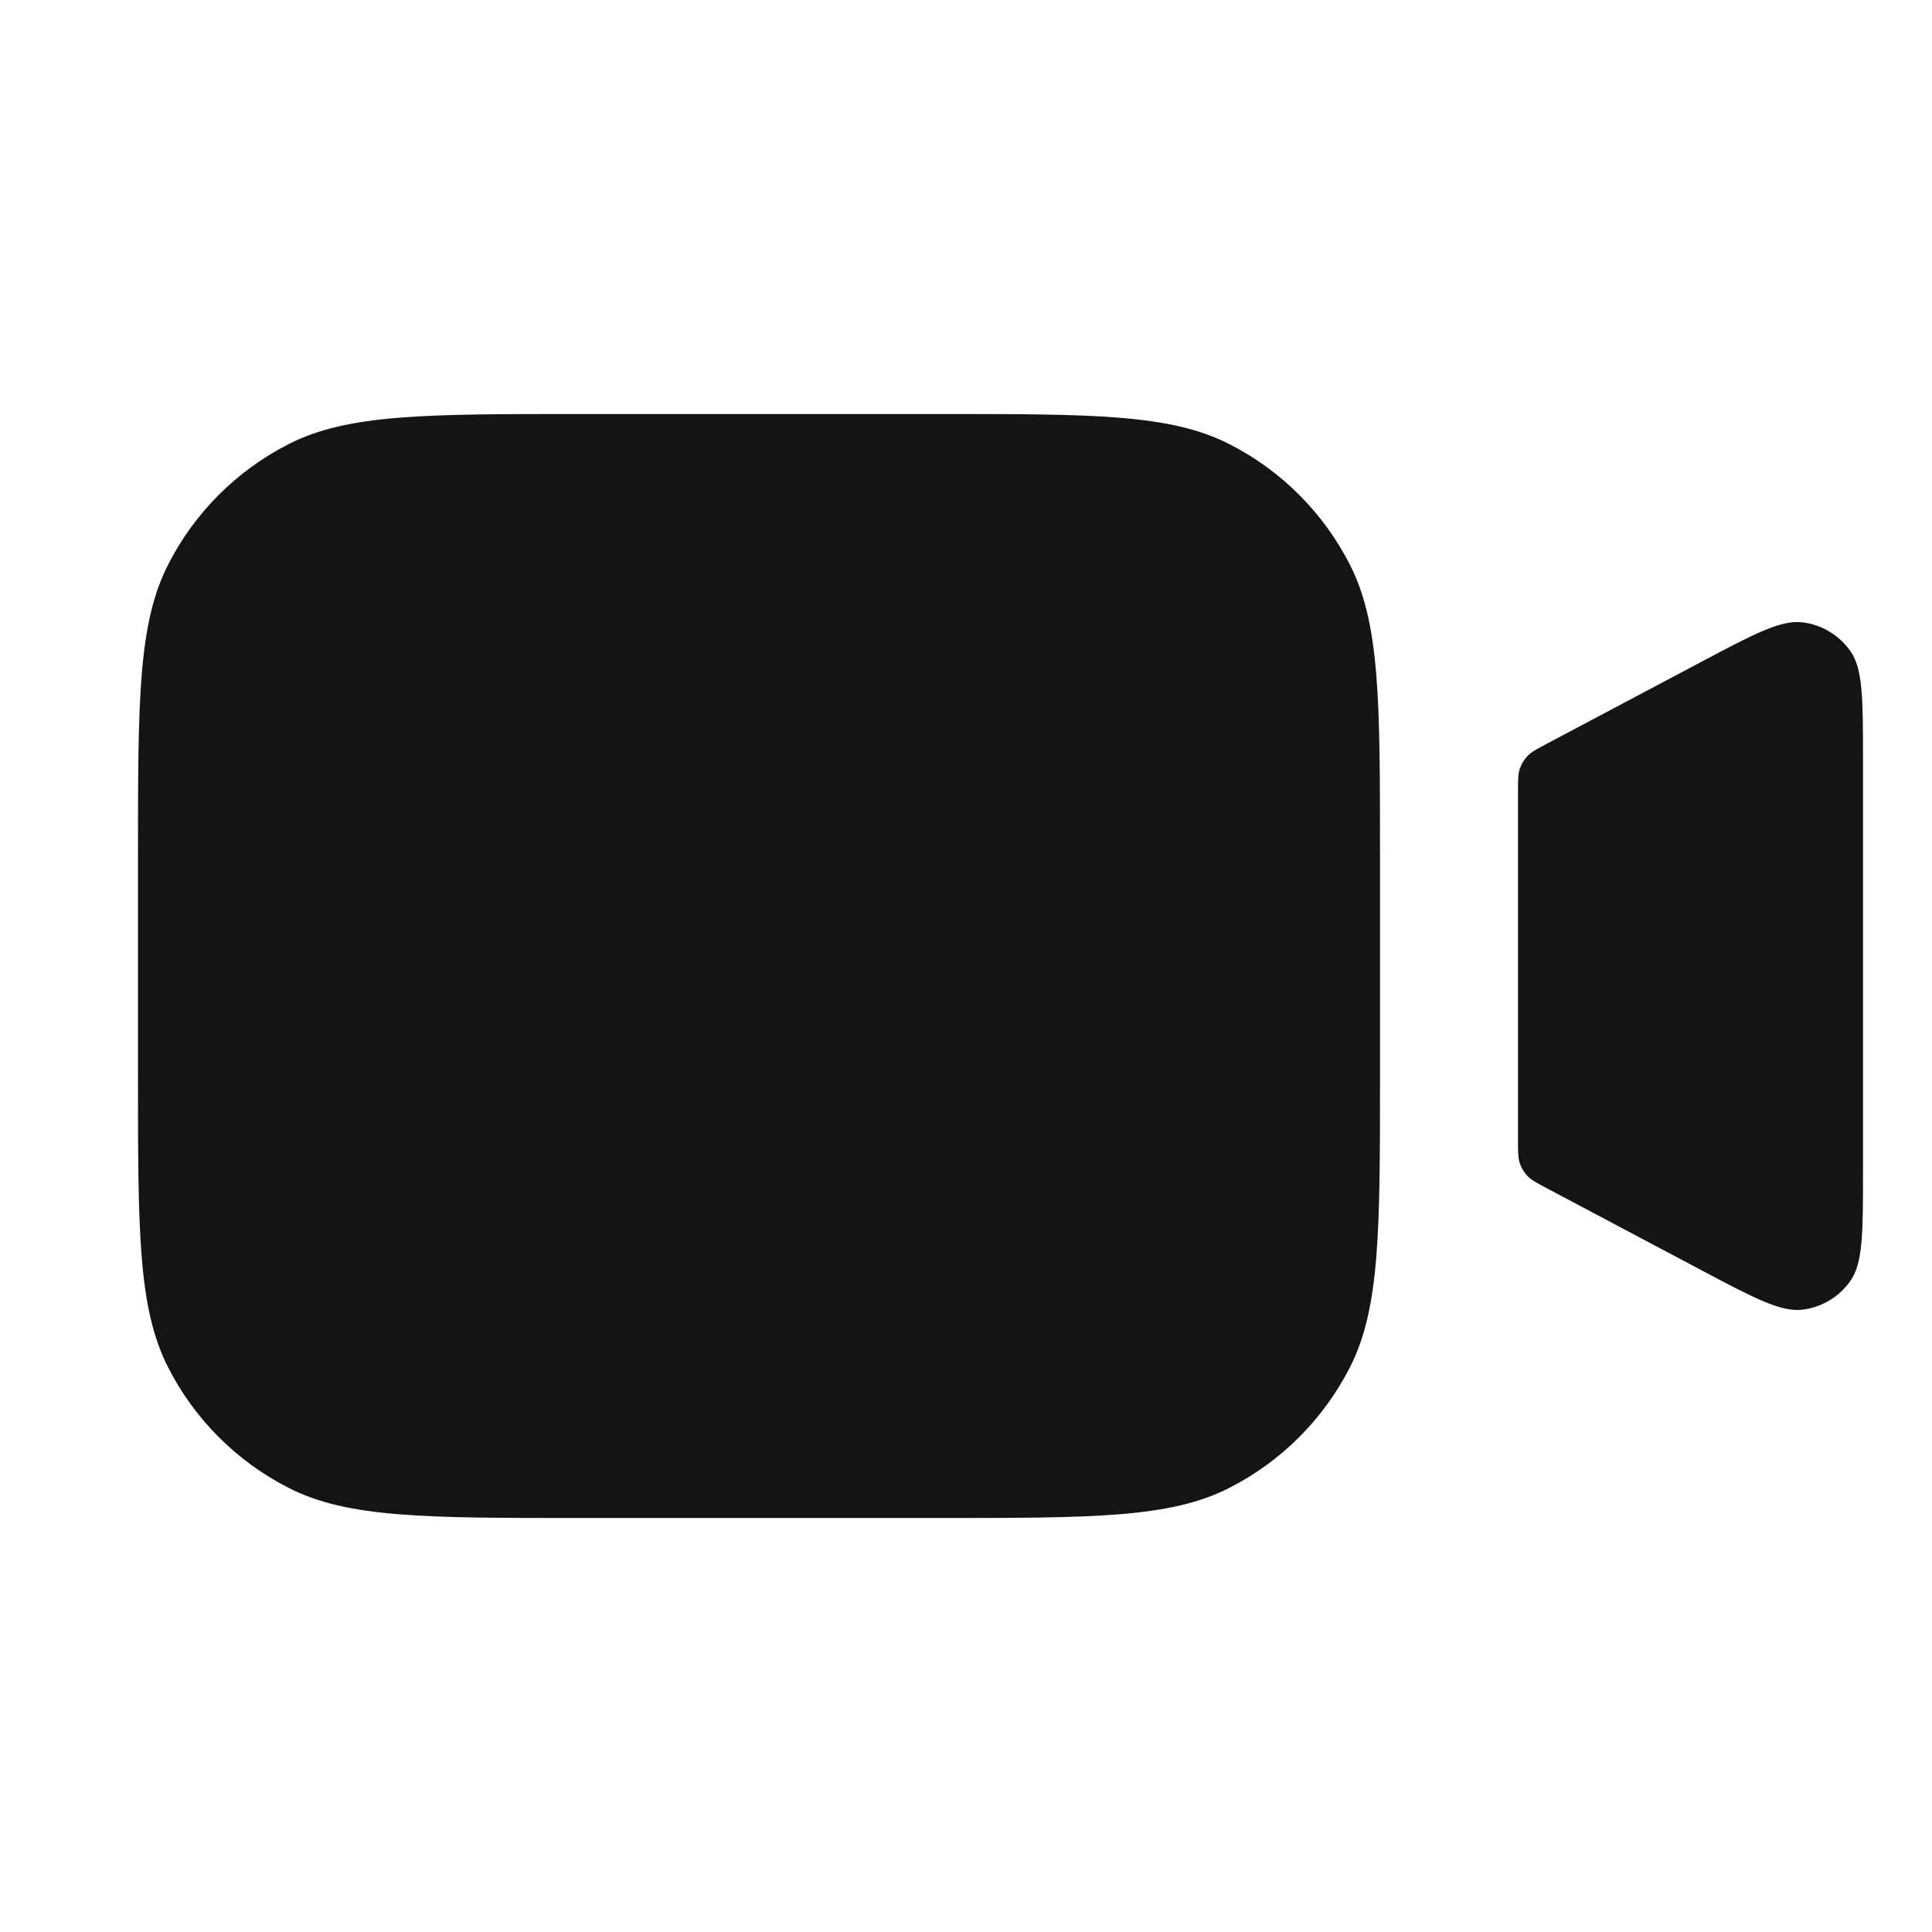 <svg width="28" height="28" viewBox="0 0 28 28" fill="none" xmlns="http://www.w3.org/2000/svg">
<path d="M2 12.4C2 10.16 2 9.04 2.436 8.184C2.819 7.431 3.431 6.819 4.184 6.436C5.04 6 6.16 6 8.4 6H13.6C15.84 6 16.96 6 17.816 6.436C18.569 6.819 19.18 7.431 19.564 8.184C20 9.04 20 10.16 20 12.4V15.6C20 17.84 20 18.96 19.564 19.816C19.18 20.569 18.569 21.18 17.816 21.564C16.96 22 15.84 22 13.6 22H8.4C6.16 22 5.04 22 4.184 21.564C3.431 21.18 2.819 20.569 2.436 19.816C2 18.96 2 17.84 2 15.6V12.4Z" fill="#141414"/>
<path d="M22 11.481C22 11.306 22 11.219 22.026 11.141C22.049 11.072 22.087 11.01 22.137 10.957C22.193 10.898 22.271 10.857 22.425 10.775L24.651 9.595C25.426 9.184 25.814 8.979 26.13 9.02C26.406 9.056 26.654 9.206 26.815 9.433C27 9.693 27 10.132 27 11.009V16.991C27 17.869 27 18.307 26.815 18.567C26.654 18.794 26.406 18.944 26.13 18.98C25.814 19.021 25.426 18.816 24.651 18.405L22.425 17.225C22.271 17.143 22.193 17.102 22.137 17.043C22.087 16.99 22.049 16.927 22.026 16.859C22 16.781 22 16.694 22 16.519V11.481Z" fill="#141414"/>
</svg>
